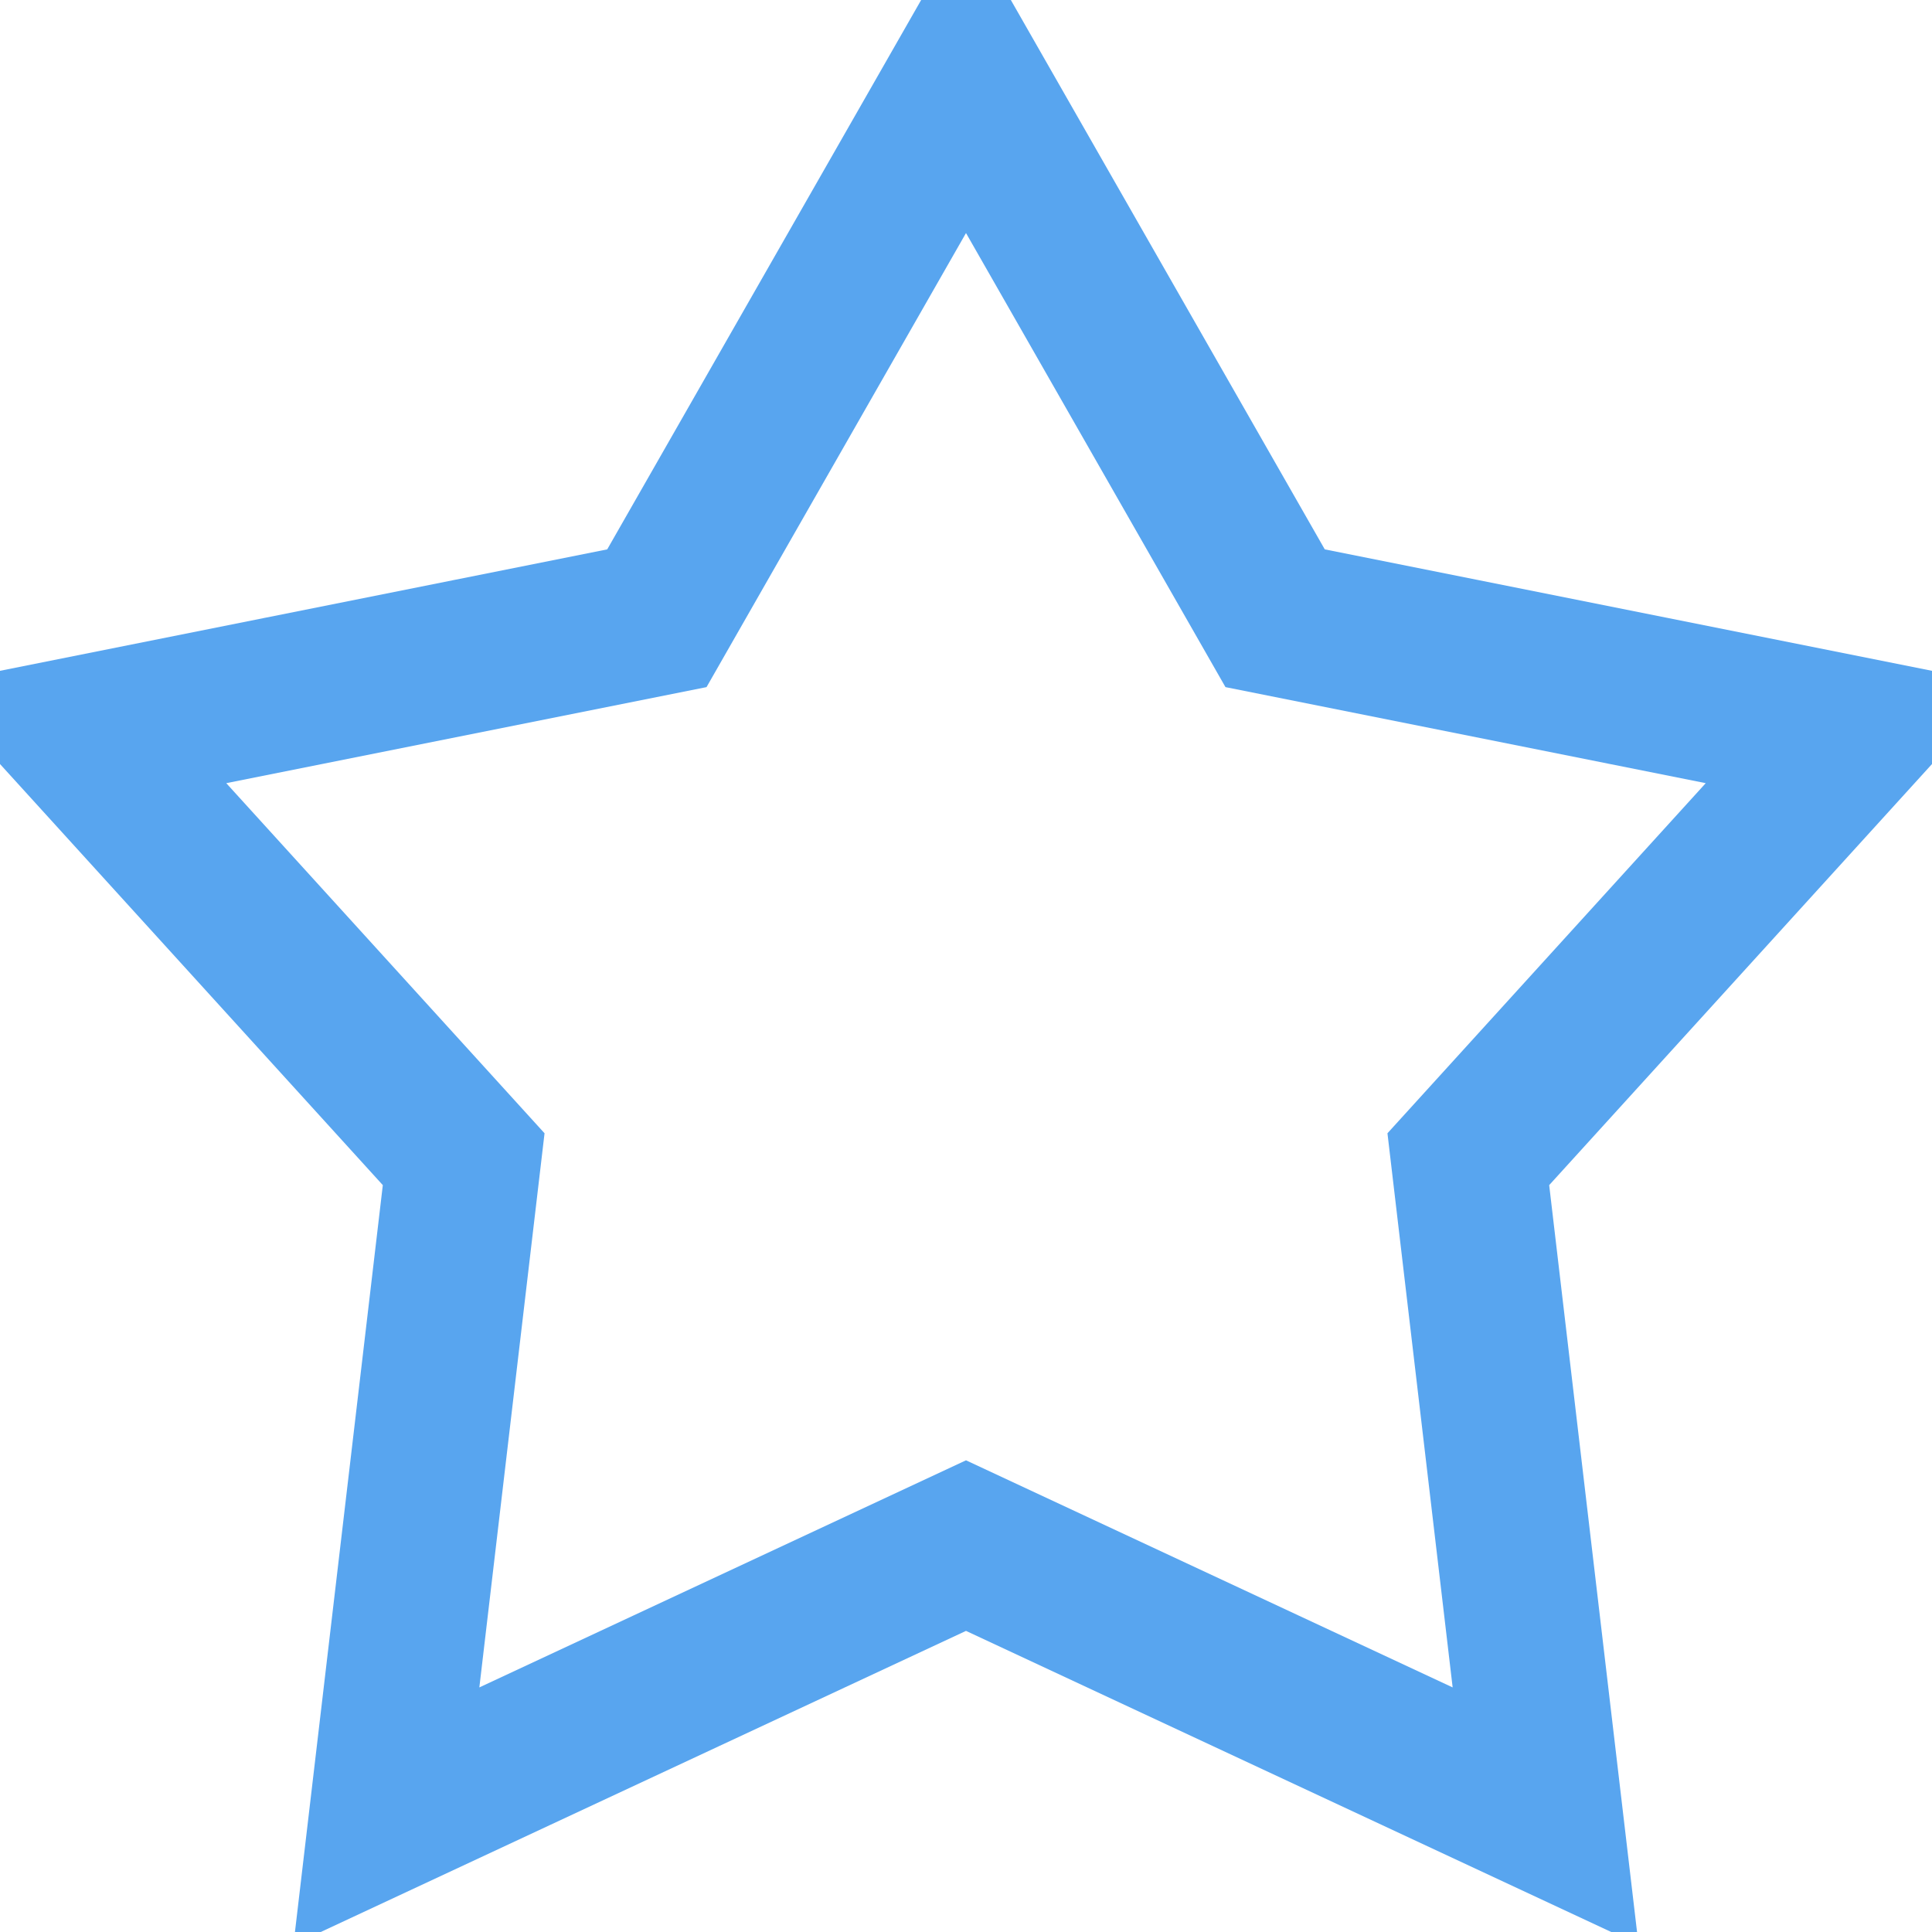 <svg width="25" height="25" viewBox="0 0 25 25" fill="none" xmlns="http://www.w3.org/2000/svg">

<path d="M1 9.5L6 15L5 23.5L12.5 20L20 23.5L19 15L24 9.5L16.5 8L12.5 1L8.5 8L1 9.5Z" id="star-svg" stroke="#58A5EF" stroke-width="2" />

</svg>